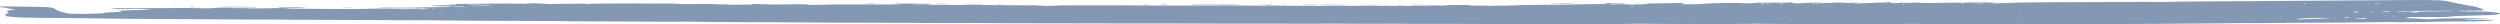 <svg width="1650" height="16" viewBox="0 0 1650 16" fill="none" xmlns="http://www.w3.org/2000/svg">
<path d="M348.737 2.3C345.993 2.508 344.196 2.531 339.608 2.415C335.964 2.323 334.483 2.323 325.115 2.419C321.497 2.456 313.675 2.519 307.733 2.559C301.791 2.6 296.606 2.639 296.21 2.647C294.812 2.674 296.718 2.841 299.183 2.909C301.828 2.981 302.03 3.023 300.77 3.242C300.028 3.37 299.192 3.399 294.612 3.45C288.476 3.519 284.782 3.656 284.612 3.82C284.429 3.995 287.633 4.147 291.794 4.159C295.608 4.17 298.448 4.254 298.494 4.356C298.508 4.388 297.9 4.472 297.143 4.542C296.019 4.646 294.8 4.671 290.525 4.678C287.181 4.684 284.197 4.729 282.282 4.804C277.503 4.989 266.707 5.133 262.486 5.067C258.524 5.005 250.274 5.023 249.769 5.095C248.915 5.216 252.724 5.324 261.173 5.418C263.803 5.447 267.414 5.493 269.197 5.519C270.981 5.545 273.543 5.542 274.891 5.511C277.793 5.445 281.103 5.587 282.526 5.838L283.434 5.998L281.535 5.961C280.315 5.938 279.649 5.951 279.67 5.998C279.731 6.134 277.682 6.241 276.75 6.15C276.01 6.078 276.038 6.061 276.986 6.01C277.578 5.978 278.049 5.921 278.032 5.882C277.985 5.778 274.882 5.812 271.698 5.952C268.332 6.1 264.754 6.072 262.555 5.883C260.987 5.748 253.93 5.588 250.283 5.606C249.192 5.611 246.135 5.689 243.489 5.78C239.235 5.925 237.638 5.945 229.692 5.945C224.75 5.945 218.315 5.917 215.392 5.882C212.468 5.847 209.246 5.821 208.23 5.825C203.102 5.842 193.424 5.744 191.635 5.657C190.521 5.602 189.287 5.498 188.894 5.425C188.335 5.322 187.602 5.296 185.533 5.306C184.078 5.313 182.073 5.356 181.078 5.401C178.287 5.528 165.233 5.615 164.216 5.514C163.067 5.4 160.777 5.349 156.741 5.348C154.222 5.347 152.59 5.302 150.629 5.179C146.848 4.943 143.964 4.966 141.657 5.253C139.105 5.57 137.081 5.591 129.413 5.377C122.969 5.197 122.793 5.196 117.73 5.303C112.417 5.415 100.856 5.416 85.36 5.307C78 5.255 74.736 5.332 73.84 5.579C73.42 5.694 73.554 5.725 74.705 5.775C77.589 5.899 84.229 5.928 87.791 5.832C91.969 5.719 94.255 5.776 97.806 6.083C99.932 6.266 100.092 6.296 99.198 6.344C97.085 6.458 82.42 6.897 80.421 6.907C79.27 6.912 78.194 6.936 78.03 6.959C77.866 6.982 78.227 7.111 78.832 7.245C79.437 7.379 80.117 7.567 80.343 7.664C80.736 7.831 80.639 7.841 78.155 7.892C76.726 7.921 74.04 8.043 72.187 8.163C69.291 8.351 68.767 8.414 68.464 8.611C68.112 8.84 68.1 8.841 64.103 8.907C61.899 8.944 59.404 9.025 58.56 9.088C57.715 9.15 56.359 9.204 55.547 9.207C53.22 9.218 45.752 9.008 44.935 8.909C44.529 8.86 42.777 8.428 41.043 7.949C38.274 7.185 37.757 6.977 36.799 6.245C36.198 5.786 35.282 5.315 34.764 5.198C33.364 4.883 31.093 4.625 29.785 4.631C29.151 4.634 27.615 4.596 26.373 4.547C25.13 4.497 21.09 4.44 17.395 4.419C13.699 4.398 8.773 4.331 6.447 4.269C1.781 4.146 0.516 4.185 0.1 4.465C-0.285 4.724 0.395 4.861 3.045 5.056C5.317 5.224 5.52 5.26 5.647 5.521C5.769 5.773 6.025 5.823 7.988 5.986L10.191 6.169L8.464 6.442C7.513 6.591 6.165 6.845 5.467 7.006C4.379 7.256 4.269 7.342 4.701 7.608C4.977 7.779 5.374 8.028 5.583 8.161C5.848 8.33 5.539 8.588 4.557 9.018C3.33 9.555 3.21 9.698 3.607 10.153C3.902 10.492 4.407 10.734 5.056 10.848C6.242 11.058 12.299 11.53 13.706 11.523C14.251 11.521 16.109 11.572 17.835 11.637C21.312 11.769 34.199 11.901 40.575 11.87C42.831 11.86 48.512 11.913 53.197 11.989C57.883 12.065 63.626 12.141 65.96 12.158C68.293 12.175 72.003 12.226 74.204 12.272C76.405 12.317 80.417 12.365 83.119 12.377C85.821 12.39 88.811 12.427 89.763 12.459C90.716 12.492 95.898 12.524 101.279 12.531C106.661 12.538 114.171 12.576 117.969 12.616C121.766 12.656 133.097 12.726 143.147 12.771C153.198 12.817 161.785 12.87 162.23 12.888C162.674 12.907 165.766 12.906 169.101 12.886C175.15 12.85 186.858 12.92 196.928 13.053C199.852 13.092 205.45 13.11 209.368 13.093C213.286 13.077 219.597 13.094 223.393 13.131C227.189 13.168 234.937 13.207 240.612 13.217C246.286 13.228 252.13 13.265 253.599 13.299C255.068 13.333 260.666 13.351 266.04 13.34C275.092 13.321 285.95 13.392 301.03 13.568C313.82 13.717 316.298 13.736 320.655 13.716C323.121 13.704 326.815 13.719 328.863 13.748C330.911 13.777 336.271 13.794 340.774 13.786C345.277 13.778 351.255 13.808 354.058 13.852C356.862 13.897 360.317 13.91 361.736 13.882C363.189 13.853 366.412 13.868 369.112 13.916C371.75 13.962 375.095 13.995 376.545 13.989C377.996 13.982 380.148 14.006 381.327 14.042C382.506 14.078 386.321 14.098 389.805 14.087C397.157 14.063 410.853 14.126 419.998 14.226C430.27 14.338 438.512 14.367 447.591 14.324C454.452 14.292 457.469 14.311 463.229 14.422C467.983 14.514 473.809 14.565 480.681 14.576C496.52 14.601 507.693 14.649 510.34 14.704C511.66 14.731 515.115 14.743 518.017 14.732C520.92 14.72 524.256 14.734 525.432 14.763C528.259 14.832 539.682 14.916 545.32 14.908C547.79 14.905 552.082 14.928 554.858 14.959C557.634 14.99 563.584 14.998 568.081 14.976C572.984 14.953 578.17 14.969 581.038 15.018C584.155 15.07 586.98 15.076 589.157 15.036C590.993 15.001 593.97 14.998 595.774 15.027C603.548 15.157 615.475 15.224 629.66 15.219C638.028 15.216 645.069 15.196 645.306 15.175C645.543 15.155 646.43 15.164 647.278 15.195C650.194 15.305 665.835 15.381 685.614 15.382C696.517 15.383 708.063 15.403 711.271 15.426C719.656 15.487 729.821 15.508 737.726 15.479C741.499 15.466 748.876 15.471 754.118 15.492C759.361 15.513 764.951 15.514 766.542 15.494C771.21 15.438 776.871 15.445 784.525 15.517C788.466 15.554 796.928 15.592 803.329 15.602C809.729 15.612 818.776 15.63 823.433 15.64C828.09 15.651 837.676 15.648 844.737 15.633C851.798 15.617 857.971 15.631 858.456 15.663C858.941 15.694 862.671 15.688 866.745 15.649C871.064 15.608 877.248 15.601 881.577 15.632C885.66 15.662 890.423 15.674 892.161 15.659C893.899 15.644 897.476 15.665 900.11 15.704C903.535 15.756 907.452 15.754 913.85 15.695C921.186 15.629 923.542 15.631 926.914 15.711C929.177 15.765 931.25 15.789 931.521 15.765C931.792 15.742 936.38 15.734 941.716 15.749C947.052 15.764 954.983 15.77 959.341 15.762C963.699 15.755 969.415 15.771 972.043 15.797C974.672 15.824 978.65 15.837 980.883 15.826C983.117 15.816 987.646 15.837 990.948 15.874C994.923 15.918 1002.41 15.913 1013.1 15.861C1024.24 15.806 1029.6 15.804 1030.41 15.854C1031.18 15.903 1033.1 15.905 1036.17 15.861C1039.11 15.819 1044.01 15.821 1049.78 15.868C1061.42 15.961 1071.15 15.925 1074.58 15.775C1077.6 15.643 1087.59 15.591 1088.72 15.702C1090.54 15.879 1148.27 15.901 1155.81 15.727C1159.14 15.65 1160.58 15.65 1164.01 15.725C1166.5 15.78 1172.83 15.817 1179.8 15.819C1186.19 15.82 1194.23 15.838 1197.65 15.86C1201.08 15.882 1213.69 15.884 1225.67 15.865C1237.66 15.847 1248.5 15.845 1249.77 15.863C1251.04 15.88 1253.67 15.847 1255.61 15.79C1258.34 15.709 1259.74 15.7 1261.76 15.751C1270.36 15.966 1312.14 16.064 1343.72 15.944C1359.26 15.885 1373.41 15.879 1377.81 15.929C1379.71 15.95 1389.92 15.91 1400.5 15.838C1411.08 15.767 1420.01 15.73 1420.34 15.756C1420.67 15.782 1421.04 15.788 1421.18 15.769C1421.31 15.75 1430.65 15.672 1441.93 15.596C1470.03 15.406 1472.64 15.381 1475.26 15.273C1477.1 15.197 1478.26 15.193 1481.07 15.251C1485.14 15.335 1494.18 15.294 1497.21 15.178C1498.47 15.129 1504.74 15.081 1513.27 15.055C1543.79 14.961 1553.8 14.891 1566.94 14.676C1579.28 14.475 1579.77 14.471 1581.38 14.582C1582.79 14.679 1583.72 14.686 1587.56 14.628C1590.04 14.591 1596.58 14.51 1602.07 14.45C1608.3 14.381 1613.01 14.295 1614.58 14.223C1616.12 14.151 1617.44 14.127 1617.99 14.16C1618.48 14.19 1622.44 14.188 1626.79 14.156C1635.67 14.091 1639.68 13.952 1643.81 13.565C1648.6 13.115 1647.53 13.039 1635.88 13.006C1627.9 12.984 1625.51 12.92 1626.23 12.75C1626.77 12.622 1629.81 12.482 1634.93 12.35C1637.74 12.278 1640.52 12.181 1641.11 12.136L1642.19 12.054L1641.09 12.007C1639.48 11.94 1628.12 11.988 1618.7 12.102C1610.61 12.2 1610.48 12.204 1607.15 12.469C1605.3 12.617 1603.46 12.739 1603.07 12.741C1602.68 12.743 1600.28 12.602 1597.73 12.428C1594.15 12.183 1592.58 12.113 1590.84 12.12C1589.46 12.126 1588.46 12.095 1588.27 12.041C1587.84 11.918 1588.74 11.581 1590 11.39C1591.28 11.194 1593.6 11.175 1604.11 11.273C1612.21 11.349 1614.76 11.299 1616.44 11.035C1616.95 10.954 1618.19 10.839 1619.19 10.778C1622.32 10.587 1630.15 10.305 1635.32 10.196C1641.56 10.065 1646.26 9.855 1647.64 9.645C1648.84 9.464 1650.1 8.968 1649.99 8.723C1649.95 8.619 1648.69 8.41 1646.42 8.13C1643.41 7.758 1642.63 7.696 1640.76 7.683C1639.56 7.674 1637.93 7.638 1637.12 7.603C1636.31 7.568 1633.74 7.549 1631.4 7.56C1627.42 7.58 1627.17 7.573 1627.37 7.444C1627.51 7.354 1627.33 7.308 1626.85 7.31C1626.44 7.312 1626.12 7.36 1626.15 7.416C1626.17 7.472 1625.84 7.519 1625.4 7.521C1624.97 7.524 1624.59 7.479 1624.57 7.423C1624.54 7.367 1624.27 7.33 1623.95 7.341C1623.29 7.364 1621.96 7.155 1622.38 7.094C1622.81 7.033 1632.38 6.98 1633.77 7.031C1634.69 7.065 1634.97 7.049 1634.93 6.966C1634.9 6.884 1635.12 6.872 1635.84 6.915C1636.41 6.95 1637.28 6.946 1638.02 6.905C1639.23 6.84 1639.25 6.824 1638.69 6.266C1638.29 5.868 1637.68 5.587 1636.66 5.341C1635.86 5.146 1634.99 4.88 1634.72 4.75C1634.13 4.459 1632.99 4.199 1631.79 4.082C1631.29 4.034 1630.2 3.842 1629.38 3.657C1628.55 3.472 1626.05 3.007 1623.83 2.623C1621.6 2.24 1619.03 1.723 1618.12 1.473C1616.41 1.009 1613.42 0.453 1611.9 0.317C1609.34 0.088 1595.17 -0.086 1589.02 0.036C1587.14 0.073 1573.63 0.17 1558.98 0.251C1544.34 0.332 1530.46 0.424 1528.15 0.456C1525.84 0.488 1507.93 0.611 1488.36 0.728C1468.79 0.846 1450.88 0.964 1448.57 0.991C1446.25 1.018 1443.89 1.045 1443.31 1.052C1442.73 1.058 1441.41 1.06 1440.38 1.055C1439.35 1.051 1435.88 1.117 1432.67 1.202C1427.34 1.344 1426.41 1.351 1422.15 1.283C1419.58 1.242 1416.06 1.22 1414.32 1.234C1399.5 1.352 1369.39 1.475 1364.19 1.438C1359.57 1.406 1355.89 1.423 1350.74 1.501C1346.84 1.561 1342.7 1.61 1341.54 1.61C1334.94 1.613 1332.66 1.66 1325.34 1.949C1317.33 2.265 1316.55 2.272 1313.85 2.05C1312.78 1.963 1312.85 1.954 1315.15 1.866C1320.73 1.655 1317.83 1.574 1306.82 1.635C1302.38 1.659 1297.92 1.682 1296.9 1.686C1290.23 1.712 1281.51 1.821 1279.41 1.906C1275.79 2.051 1269.36 2.018 1266.36 1.839C1264.07 1.703 1263.87 1.702 1262.23 1.814C1260.17 1.955 1259.33 1.963 1257 1.868C1255.46 1.805 1254.9 1.817 1252.71 1.964C1250.3 2.126 1250.14 2.129 1248.76 2.022C1247.09 1.895 1247.11 1.9 1247.88 1.721C1249.12 1.431 1247.57 1.43 1241.14 1.718C1227.77 2.316 1223.75 2.41 1223.63 2.126C1223.6 2.062 1224.26 1.953 1225.1 1.885C1225.94 1.817 1226.62 1.73 1226.6 1.691C1226.55 1.585 1226.02 1.606 1223.56 1.805C1220.77 2.031 1220.26 2.033 1216.82 1.824L1214.02 1.654L1210.45 1.778C1208.48 1.847 1204.91 1.981 1202.52 2.076C1199.13 2.21 1197.89 2.233 1196.89 2.181C1195.04 2.084 1195.25 1.998 1197.5 1.932C1200.56 1.842 1202.81 1.684 1202.76 1.563C1202.69 1.411 1200.83 1.477 1193.47 1.889C1185.35 2.345 1183.85 2.333 1182.95 1.803C1182.47 1.529 1182.12 1.515 1180.04 1.689C1178.77 1.795 1178.15 1.803 1175.49 1.75C1173.77 1.715 1169.45 1.714 1165.66 1.747C1159.27 1.803 1158.86 1.815 1157.98 1.975C1157.47 2.067 1156.32 2.166 1155.41 2.194C1153.4 2.256 1150.01 2.165 1148.73 2.015C1148 1.93 1146.7 1.908 1142.92 1.919C1140.24 1.926 1137.79 1.913 1137.46 1.89C1137.14 1.866 1136.67 1.901 1136.42 1.967C1136.07 2.058 1134.89 2.104 1131.46 2.159C1126.8 2.235 1125.06 2.322 1124.04 2.529C1123.16 2.706 1119.14 2.825 1113.77 2.831C1108.39 2.838 1107.52 2.757 1110.4 2.516L1112.25 2.361L1111.1 2.217C1110.47 2.139 1109.93 2.038 1109.91 1.993C1109.87 1.891 1108.26 1.898 1106.39 2.008C1105.59 2.055 1101.03 2.135 1096.25 2.185C1086.89 2.282 1085.33 2.328 1086.39 2.478C1086.75 2.528 1087.55 2.567 1088.16 2.565C1090.31 2.559 1087.92 2.683 1082.43 2.863L1077.11 3.038L1074.05 2.876C1070.51 2.69 1069.43 2.684 1066.42 2.839C1063.31 2.999 1062.78 2.989 1062.69 2.772C1062.58 2.487 1063.06 2.437 1066.55 2.374C1069.33 2.323 1069.98 2.334 1071.23 2.45L1072.69 2.585L1072.25 2.392C1072 2.286 1071.57 2.166 1071.29 2.124C1070.73 2.041 1061.53 2.063 1058.64 2.154L1056.92 2.208L1058.97 2.357C1060.71 2.482 1060.92 2.521 1060.39 2.612C1059.88 2.701 1058.84 2.718 1054.43 2.707C1051.49 2.7 1048.17 2.726 1047.05 2.766C1039.01 3.052 1032.4 3.137 1009.42 3.25C996.755 3.313 986.219 3.388 986.009 3.418C984.882 3.578 986.744 3.608 1000.71 3.66C1003.47 3.67 1005.5 3.701 1005.2 3.728C1004.25 3.816 995.653 3.98 992.786 3.965C991.254 3.956 988.879 3.914 987.508 3.869C985.425 3.802 984.415 3.807 981.361 3.897C975.303 4.075 969.168 3.928 968.971 3.599C968.953 3.569 972.33 3.549 976.475 3.554C981.703 3.56 983.841 3.542 983.453 3.494C983.145 3.457 981.454 3.398 979.694 3.364C975.895 3.29 952.998 3.275 950.286 3.344C949.147 3.373 947.88 3.359 947.098 3.308C946.341 3.259 943.931 3.23 941.314 3.237C938.846 3.245 935.451 3.234 933.77 3.213C931.228 3.181 930.721 3.192 930.759 3.277C930.835 3.446 935.322 3.523 944.24 3.506C952.336 3.491 956.783 3.551 956.839 3.675C956.854 3.708 955.511 3.764 953.855 3.799C950.225 3.876 921.172 3.939 912.267 3.89C902.429 3.835 883.923 3.803 881.584 3.837C875.063 3.931 854.306 3.874 846.667 3.741C837.805 3.586 835.81 3.58 835.322 3.708C834.952 3.805 833.988 3.804 825.945 3.699C818.314 3.6 814.192 3.592 798.242 3.645C778.155 3.711 778.371 3.711 764.421 3.668C753.999 3.637 744.093 3.579 737.391 3.51C734.909 3.484 725.393 3.483 716.245 3.506C700.309 3.548 699.486 3.556 696.561 3.707C692.303 3.927 689.774 3.924 686.463 3.694C683.842 3.513 683.482 3.506 677.292 3.535C672.999 3.555 669.017 3.528 665.362 3.454C662.344 3.393 655.945 3.332 651.142 3.318C646.338 3.303 640.502 3.271 638.172 3.246C635.843 3.22 630.607 3.215 626.537 3.233C616.477 3.279 612.185 3.22 608.387 2.985C606.688 2.879 604.797 2.795 604.184 2.798C603.572 2.8 602.701 2.771 602.248 2.734C600.536 2.592 606.947 2.697 609.714 2.856L612.491 3.015L612.895 2.851C613.179 2.736 613.657 2.69 614.508 2.698C615.286 2.705 615.7 2.672 615.671 2.607C615.637 2.53 614.708 2.498 611.913 2.479C609.872 2.465 604.553 2.421 600.094 2.381C593.868 2.326 591.731 2.329 590.886 2.394C589.81 2.476 589.809 2.48 590.838 2.568C591.417 2.618 592.579 2.646 593.42 2.632C595.73 2.591 595.774 2.753 593.477 2.844C590.27 2.972 584.34 2.989 562.111 2.935C549.886 2.906 549.524 2.909 544.897 3.075C538.256 3.314 533.2 3.307 532.712 3.057C532.588 2.994 532.801 2.94 533.184 2.937C533.719 2.934 533.699 2.92 533.095 2.875C531.41 2.75 523.761 2.764 517.969 2.903C511.447 3.058 508.579 3.036 502.747 2.784C500.739 2.698 498.423 2.63 497.599 2.634C496.294 2.64 496.143 2.663 496.424 2.807C496.837 3.02 495.235 3.089 490.647 3.056C488.844 3.043 486.456 3.064 485.341 3.102C483.627 3.161 482.964 3.148 481.048 3.017C479.597 2.917 477.944 2.865 476.453 2.871C475.173 2.876 473.644 2.837 473.056 2.785C472.469 2.733 471.21 2.694 470.26 2.699C469.31 2.703 467.707 2.661 466.698 2.606C465.01 2.513 464.634 2.515 461.984 2.629C456.704 2.856 448.091 2.775 445.346 2.473C443.399 2.258 440.894 2.221 434.899 2.317C429.654 2.402 426.326 2.385 423.365 2.259C422.623 2.227 415.384 2.239 407.253 2.284C394.347 2.356 392.216 2.384 390.321 2.5C388.183 2.631 388.13 2.631 386.459 2.491C385.145 2.381 384.329 2.361 382.831 2.4C378.849 2.505 363.833 2.685 362.006 2.65C360.961 2.63 359.291 2.526 358.295 2.42C356.619 2.24 353.832 2.106 351.933 2.114C351.496 2.116 350.057 2.2 348.737 2.3ZM314.255 3.145C315.828 3.191 317.434 3.21 317.823 3.189C318.733 3.138 323.672 3.321 324.485 3.436C325.59 3.591 323.659 3.623 318.273 3.538C315.459 3.494 312.381 3.445 311.433 3.43C310.485 3.416 309.453 3.349 309.139 3.282C308.059 3.052 309.609 3.01 314.255 3.145ZM441.27 2.619C440.819 2.683 439.298 2.577 439.611 2.504C439.825 2.453 440.171 2.454 440.716 2.508C441.152 2.55 441.401 2.6 441.27 2.619ZM305.867 4.247C307.484 4.348 307.197 4.427 305.004 4.486C301.984 4.567 298.006 4.348 299.636 4.19C300.372 4.118 304.393 4.155 305.867 4.247ZM313.324 4.421C313.339 4.455 312.995 4.484 312.56 4.486C312.125 4.488 311.749 4.445 311.724 4.39C311.697 4.329 311.995 4.304 312.488 4.325C312.933 4.345 313.309 4.388 313.324 4.421ZM286.415 5.637C286.994 5.673 287.48 5.732 287.496 5.768C287.547 5.881 286.153 5.847 285.091 5.709C283.976 5.565 284.658 5.528 286.415 5.637ZM254.282 5.967C254.336 6.087 253.191 6.071 252.809 5.947C252.674 5.903 252.94 5.865 253.399 5.863C253.858 5.861 254.256 5.907 254.282 5.967ZM291.169 5.707C291.175 5.721 290.833 5.753 290.407 5.776C289.982 5.8 289.62 5.79 289.604 5.753C289.588 5.717 289.931 5.686 290.366 5.684C290.801 5.682 291.162 5.692 291.169 5.707ZM305.829 5.913C307.198 6.035 306.263 6.041 304.481 5.922C303.607 5.864 303.413 5.829 303.94 5.825C304.391 5.821 305.242 5.861 305.829 5.913ZM291.387 6.194C291.411 6.248 291.193 6.293 290.903 6.294C290.613 6.296 290.348 6.234 290.313 6.157C290.279 6.08 290.496 6.035 290.797 6.056C291.097 6.078 291.363 6.14 291.387 6.194ZM1168.3 2.012C1169.41 2.06 1168.5 2.242 1167.12 2.249C1165.86 2.255 1164.63 2.083 1165.54 2.03C1166.5 1.974 1167.31 1.969 1168.3 2.012ZM1177.39 2.164C1177.46 2.33 1176.21 2.376 1174.83 2.257C1173.46 2.14 1174.11 1.996 1175.92 2.015C1176.91 2.024 1177.34 2.068 1177.39 2.164ZM1126.99 2.635C1127.13 2.679 1126.86 2.716 1126.4 2.719C1125.94 2.721 1125.55 2.674 1125.52 2.615C1125.47 2.495 1126.61 2.51 1126.99 2.635ZM1164.32 2.494C1164.38 2.631 1162.89 2.805 1162.27 2.733C1162.07 2.709 1162.02 2.608 1162.17 2.51C1162.48 2.301 1164.23 2.288 1164.32 2.494ZM1296.47 1.879C1297.75 1.834 1297.63 2.024 1296.33 2.11C1294.71 2.215 1293.84 2.138 1294.18 1.919C1294.36 1.803 1294.6 1.782 1295.13 1.833C1295.51 1.871 1296.12 1.891 1296.47 1.879ZM1309.22 2.035C1309.26 2.123 1305.48 2.395 1304.12 2.402C1302.3 2.41 1302.86 2.296 1305.43 2.134C1308.14 1.962 1309.17 1.935 1309.22 2.035ZM1256.95 3.09C1257.33 3.245 1257 3.391 1256.37 3.345C1255.73 3.299 1255.57 2.978 1256.19 2.975C1256.44 2.974 1256.78 3.026 1256.95 3.09ZM1563.92 1.984C1563.62 2.084 1563.16 2.167 1562.91 2.168C1562.66 2.17 1562.79 2.074 1563.21 1.956C1564.1 1.7 1564.71 1.724 1563.92 1.984ZM1077.94 4.323C1078.51 4.427 1077.45 4.549 1076.39 4.503C1075.65 4.471 1075.6 4.444 1076.09 4.359C1076.81 4.235 1077.41 4.223 1077.94 4.323ZM1521.63 2.438C1521.48 2.513 1521.17 2.575 1520.93 2.577C1520.13 2.58 1519.75 2.37 1520.28 2.223C1520.76 2.092 1520.86 2.089 1521.36 2.19C1521.66 2.252 1521.78 2.363 1521.63 2.438ZM1570.95 2.198C1570.99 2.272 1570.78 2.335 1570.49 2.336C1570.2 2.338 1569.95 2.307 1569.93 2.268C1569.91 2.22 1569.59 2.221 1568.9 2.273C1567.63 2.371 1566.9 2.252 1568.15 2.149C1569.63 2.026 1570.89 2.048 1570.95 2.198ZM1569.06 2.684C1569.07 2.721 1568.61 2.754 1568.03 2.757C1567.45 2.76 1566.96 2.731 1566.95 2.694C1566.93 2.657 1567.39 2.624 1567.97 2.621C1568.55 2.618 1569.04 2.646 1569.06 2.684ZM1602.59 2.612C1602.67 2.789 1601.63 2.783 1601.35 2.605C1601.18 2.495 1601.33 2.453 1601.82 2.472C1602.22 2.487 1602.56 2.55 1602.59 2.612ZM1549.85 3.462C1549.86 3.493 1549.62 3.54 1549.32 3.567C1548.61 3.629 1547.52 3.505 1547.93 3.409C1548.27 3.329 1549.81 3.371 1549.85 3.462ZM1360.58 4.585C1360.59 4.62 1360.37 4.65 1360.08 4.652C1359.79 4.653 1359.53 4.606 1359.5 4.548C1359.48 4.49 1359.7 4.46 1360 4.482C1360.3 4.503 1360.56 4.55 1360.58 4.585ZM1276.11 5.208C1275.97 5.263 1275.83 5.248 1275.77 5.168C1275.72 5.097 1275.83 5.056 1276.01 5.078C1276.2 5.1 1276.24 5.158 1276.11 5.208ZM1333.59 5.704C1333.62 5.762 1333.39 5.792 1333.09 5.771C1332.79 5.749 1332.53 5.702 1332.52 5.667C1332.5 5.632 1332.72 5.602 1333.02 5.601C1333.31 5.599 1333.56 5.646 1333.59 5.704ZM1577.55 7.386C1578.67 7.544 1576.99 7.688 1573.84 7.703C1570.69 7.719 1570.36 7.578 1573.15 7.411C1575.65 7.262 1576.63 7.256 1577.55 7.386ZM1619.98 7.202C1619.59 7.257 1618.26 7.314 1617.02 7.329C1615.77 7.344 1611.57 7.409 1607.67 7.473C1603.78 7.537 1599.46 7.598 1598.09 7.61C1595.49 7.632 1595 7.686 1596.52 7.785C1597.71 7.863 1597.21 7.961 1594.45 8.191C1592.66 8.34 1592.01 8.365 1591.49 8.303C1590.98 8.242 1591.28 8.169 1592.83 7.979C1594.79 7.74 1594.81 7.732 1593.74 7.635C1592.89 7.559 1591.93 7.55 1589.62 7.595C1587.48 7.638 1586.6 7.632 1586.58 7.576C1586.55 7.527 1586.14 7.515 1585.5 7.545C1584.9 7.573 1584.45 7.562 1584.43 7.518C1584.41 7.465 1584.11 7.465 1583.41 7.518C1582.1 7.618 1581.84 7.615 1581.78 7.498C1581.69 7.282 1583.53 7.253 1602.1 7.177C1618.15 7.112 1620.59 7.115 1619.98 7.202ZM1557.46 7.49C1557.49 7.557 1554.4 8.002 1553.89 8.005C1553.03 8.009 1553.43 7.839 1554.72 7.647C1555.96 7.463 1557.41 7.38 1557.46 7.49ZM1567 7.53C1567.03 7.616 1565.31 7.745 1564.09 7.748C1563.26 7.751 1563.29 7.732 1564.32 7.611C1565.58 7.463 1566.95 7.421 1567 7.53ZM1542.99 8.228C1543.02 8.284 1542.68 8.332 1542.25 8.334C1541.81 8.336 1541.43 8.292 1541.41 8.236C1541.38 8.179 1541.72 8.132 1542.16 8.13C1542.59 8.128 1542.97 8.172 1542.99 8.228ZM1555.57 8.28C1556.03 8.334 1556.08 8.393 1555.72 8.492C1555.31 8.603 1555.12 8.612 1554.71 8.538C1554.08 8.422 1553.95 8.209 1554.51 8.206C1554.74 8.205 1555.22 8.238 1555.57 8.28ZM1574.82 10.135C1574.28 10.21 1573.93 10.11 1574.27 9.977C1574.59 9.853 1574.62 9.852 1574.86 9.97C1575 10.037 1574.98 10.112 1574.82 10.135ZM1581.12 10.74C1581.16 10.834 1579.55 10.737 1578.95 10.61C1578.11 10.431 1578.97 10.376 1580.1 10.538C1580.64 10.617 1581.1 10.708 1581.12 10.74ZM1118.06 13.109C1118.07 13.142 1117.75 13.208 1117.33 13.257C1116.51 13.353 1116.4 13.332 1116.82 13.163C1117.11 13.047 1118.01 13.008 1118.06 13.109ZM1550.27 11.512C1550.34 11.65 1548.85 11.778 1547.13 11.783C1545.96 11.786 1545.98 11.776 1547.54 11.588C1548.43 11.48 1549.15 11.347 1549.13 11.294C1549.08 11.148 1550.19 11.361 1550.27 11.512ZM1182.03 13.134C1182.06 13.206 1180.98 13.357 1180.42 13.36C1180.18 13.361 1180.21 13.3 1180.49 13.223C1180.98 13.086 1181.98 13.028 1182.03 13.134ZM1534.31 11.89C1534.9 11.939 1535.9 11.976 1536.53 11.973C1537.15 11.97 1537.93 12.005 1538.25 12.05C1538.71 12.114 1538.07 12.137 1535.32 12.156C1532.82 12.172 1530.02 12.262 1525.6 12.468C1522.18 12.628 1518.74 12.775 1517.95 12.797C1516.61 12.833 1516.5 12.819 1516.4 12.597C1516.31 12.38 1516.49 12.347 1518.49 12.231C1519.69 12.161 1522.78 12.021 1525.35 11.92C1530.13 11.733 1532.29 11.726 1534.31 11.89ZM1561.31 12.028C1562.83 12.207 1562.49 12.372 1560.48 12.432C1558.22 12.498 1554.37 12.393 1554.31 12.263C1554.26 12.136 1555.12 12.067 1557.63 12.001C1558.78 11.971 1559.88 11.941 1560.08 11.936C1560.27 11.93 1560.82 11.972 1561.31 12.028ZM1110.12 14.28C1110.15 14.336 1109.93 14.383 1109.64 14.385C1109.35 14.386 1109.09 14.341 1109.07 14.285C1109.04 14.229 1109.26 14.182 1109.55 14.181C1109.84 14.179 1110.1 14.224 1110.12 14.28ZM1506.67 12.72C1506.26 12.781 1504.27 12.655 1504.23 12.565C1504.19 12.482 1504.42 12.485 1505.51 12.581C1506.23 12.644 1506.76 12.707 1506.67 12.72ZM1556.71 13.211C1556.54 13.235 1556.09 13.239 1555.7 13.222C1555.27 13.202 1555.39 13.185 1556 13.179C1556.56 13.173 1556.87 13.188 1556.71 13.211ZM1332.77 15.354C1331.94 15.473 1330.83 15.369 1331.57 15.241C1331.98 15.171 1332.34 15.16 1332.75 15.208C1333.15 15.255 1333.16 15.3 1332.77 15.354ZM446.516 2.38C446.119 2.437 446.643 2.541 447.308 2.537C447.581 2.536 447.784 2.489 447.759 2.433C447.712 2.328 447.076 2.301 446.516 2.38ZM114.798 4.355C114.437 4.44 115.921 4.515 116.668 4.45C116.961 4.424 117.188 4.374 117.172 4.339C117.134 4.253 115.175 4.267 114.798 4.355ZM125.673 4.434C125.744 4.594 126.589 4.665 127.696 4.603C128.428 4.563 128.408 4.544 127.51 4.428C126.238 4.263 125.597 4.266 125.673 4.434ZM571.756 2.32C571.026 2.423 571.579 2.473 573.813 2.505C576.838 2.549 578.651 2.473 577.72 2.342C577.044 2.247 572.392 2.23 571.756 2.32ZM145.277 4.537C145.364 4.73 152.855 4.869 161.002 4.829C164.483 4.811 167.759 4.823 168.282 4.855C168.988 4.898 169.221 4.887 169.187 4.811C169.112 4.643 166.277 4.521 161.286 4.472C155.592 4.416 145.242 4.458 145.277 4.537ZM618.018 2.525C616.493 2.662 618.388 2.736 622.37 2.697L626.266 2.657L624.524 2.547C622.643 2.427 619.24 2.416 618.018 2.525ZM126.27 4.956C125.622 5.048 125.982 5.118 127.078 5.113C127.691 5.11 128.068 5.072 127.932 5.028C127.63 4.93 126.73 4.891 126.27 4.956ZM129.625 4.998C130.012 5.053 130.832 5.094 131.449 5.09C132.548 5.082 132.549 5.08 131.502 4.987C130.018 4.855 128.667 4.864 129.625 4.998ZM183.427 4.72C183.535 4.919 184.639 5.004 187.098 5.006C194.112 5.009 197.698 5.028 198.998 5.067C199.787 5.091 200.817 5.08 201.288 5.042C202.046 4.982 201.979 4.959 200.685 4.84C198.67 4.653 194.812 4.58 188.63 4.61C184.778 4.629 183.394 4.658 183.427 4.72ZM630.747 2.63C630.773 2.689 631.171 2.736 631.63 2.734C632.561 2.729 632.334 2.583 631.337 2.546C630.986 2.533 630.72 2.571 630.747 2.63ZM636.638 2.631C635.63 2.725 636.524 2.767 640.989 2.834C645.3 2.899 648.81 2.833 648.746 2.689C648.723 2.638 648.402 2.585 648.032 2.57C646.721 2.517 637.316 2.568 636.638 2.631ZM652.467 2.735C652.492 2.791 652.897 2.835 653.368 2.833C654.069 2.829 654.097 2.811 653.522 2.73C653.135 2.675 652.73 2.631 652.62 2.632C652.511 2.632 652.441 2.679 652.467 2.735ZM657.508 2.741C657.172 2.82 660.682 2.898 661.47 2.829C661.772 2.803 661.87 2.753 661.688 2.719C661.253 2.638 657.869 2.656 657.508 2.741ZM223.939 4.977C224.362 5.056 232.501 5.107 233.313 5.036C234.409 4.94 232.163 4.886 227.741 4.902C225.439 4.911 223.76 4.943 223.939 4.977ZM195.861 5.355C195.887 5.413 196.146 5.459 196.436 5.458C196.726 5.457 196.951 5.427 196.935 5.391C196.919 5.356 196.66 5.31 196.36 5.288C196.06 5.266 195.835 5.296 195.861 5.355ZM754.056 2.95C754.092 3.028 755.447 3.087 757.034 3.079C758.538 3.072 759.138 2.963 757.957 2.912C756.668 2.855 754.026 2.881 754.056 2.95ZM766.495 2.991C765.616 3.082 765.714 3.093 767.757 3.127C770.465 3.172 771.633 3.097 770.167 2.971C768.875 2.86 767.698 2.867 766.495 2.991ZM786.868 3C784.779 3.187 789.228 3.262 801.766 3.251C818.101 3.235 818.821 3.231 819.011 3.143C819.268 3.023 816.574 2.984 808.872 2.996C805.049 3.001 798.94 2.989 795.296 2.968C787.185 2.921 787.77 2.919 786.868 3ZM832.262 3.132C830.968 3.245 832.861 3.338 836.14 3.322C839.479 3.306 840.397 3.263 839.487 3.163C838.782 3.086 833.069 3.061 832.262 3.132ZM1023.6 2.189C1023.19 2.286 1023.83 2.312 1028.41 2.38C1035.17 2.48 1036.9 2.484 1038.38 2.402C1041.17 2.245 1039.61 2.151 1034.62 2.176C1032.03 2.188 1028.57 2.179 1026.92 2.155C1024.86 2.125 1023.83 2.136 1023.6 2.189ZM846.268 3.204C846.584 3.307 849.304 3.312 849.455 3.21C849.511 3.172 848.755 3.136 847.776 3.128C846.485 3.119 846.07 3.139 846.268 3.204ZM861.958 3.094C859.502 3.159 859.18 3.19 859.905 3.292C860.877 3.428 870.083 3.382 869.6 3.243C869.416 3.19 868.751 3.136 868.123 3.123C865.747 3.073 863.218 3.061 861.958 3.094ZM871.291 3.124C870.726 3.257 872.489 3.333 877.185 3.38C883.114 3.438 887.322 3.421 887.681 3.336C888.158 3.224 886.79 3.178 882.109 3.15C879.61 3.135 876.219 3.108 874.574 3.089C872.754 3.068 871.469 3.082 871.291 3.124ZM1078.59 2.269C1078.44 2.303 1078.81 2.363 1079.42 2.4C1080.29 2.454 1080.51 2.448 1080.48 2.372C1080.43 2.257 1078.97 2.178 1078.59 2.269ZM1081.24 2.251C1080.89 2.335 1081.92 2.411 1082.59 2.351C1083.16 2.301 1082.72 2.181 1081.98 2.184C1081.73 2.186 1081.39 2.216 1081.24 2.251ZM897.474 3.281C896.015 3.412 897.704 3.453 904.183 3.446C910.955 3.438 912.688 3.356 908.67 3.233C906.181 3.157 898.487 3.19 897.474 3.281ZM913.671 3.249C912.825 3.369 913.474 3.454 914.964 3.418C916.363 3.385 917.211 3.256 915.994 3.262C915.728 3.264 915.174 3.25 914.764 3.232C914.354 3.214 913.862 3.222 913.671 3.249ZM922.653 3.275C922.471 3.301 922.331 3.344 922.343 3.371C922.377 3.448 925.124 3.482 926.278 3.42C927.313 3.364 927.312 3.363 926.155 3.291C924.86 3.211 923.163 3.203 922.653 3.275Z" fill="#8497B3"/>
</svg>
